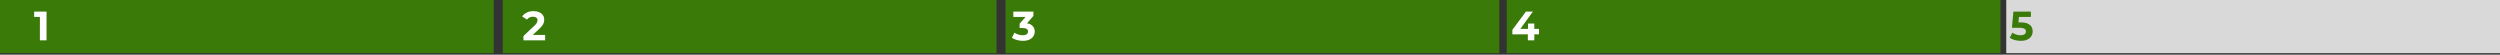 <svg width="1463" height="32" viewBox="0 0 1463 32" fill="none" xmlns="http://www.w3.org/2000/svg">
<rect x="0" y="0" width="1463" height="32" fill="#333333" stroke="none"/>
<rect width="288.941" height="31.12" fill="#3A7A08"/>
<rect x="588.444" width="288.941" height="31.12" fill="#3A7A08"/>
<rect x="294.222" width="288.941" height="31.12" fill="#3A7A08"/>
<rect x="881.723" width="288.941" height="31.12" fill="#3A7A08"/>
<rect x="1174.06" y="0" width="288.941" height="31.12" fill="#D9D9D9"/>
<path d="M23.348 23.601V8.241L25.028 9.921H19.988V6.801H27.236V23.601H23.348Z" fill="white"/>
<path d="M598.571 23.889C597.403 23.889 596.243 23.737 595.091 23.433C593.939 23.113 592.963 22.665 592.163 22.089L593.675 19.113C594.315 19.577 595.059 19.945 595.907 20.217C596.755 20.489 597.611 20.625 598.475 20.625C599.451 20.625 600.219 20.433 600.779 20.049C601.339 19.665 601.619 19.137 601.619 18.465C601.619 17.825 601.371 17.321 600.875 16.953C600.379 16.585 599.579 16.401 598.475 16.401H596.699V13.833L601.379 8.529L601.811 9.921H593.003V6.801H604.763V9.321L600.107 14.625L598.139 13.497H599.267C601.331 13.497 602.891 13.961 603.947 14.889C605.003 15.817 605.531 17.009 605.531 18.465C605.531 19.409 605.283 20.297 604.787 21.129C604.291 21.945 603.531 22.609 602.507 23.121C601.483 23.633 600.171 23.889 598.571 23.889Z" fill="white"/>
<path d="M306.325 23.601V21.081L312.805 14.961C313.317 14.497 313.693 14.081 313.933 13.713C314.173 13.345 314.333 13.009 314.413 12.705C314.509 12.401 314.557 12.121 314.557 11.865C314.557 11.193 314.325 10.681 313.861 10.329C313.413 9.961 312.749 9.777 311.869 9.777C311.165 9.777 310.509 9.913 309.901 10.185C309.309 10.457 308.805 10.881 308.389 11.457L305.557 9.633C306.197 8.673 307.093 7.913 308.245 7.353C309.397 6.793 310.725 6.513 312.229 6.513C313.477 6.513 314.565 6.721 315.493 7.137C316.437 7.537 317.165 8.105 317.677 8.841C318.205 9.577 318.469 10.457 318.469 11.481C318.469 12.025 318.397 12.569 318.253 13.113C318.125 13.641 317.853 14.201 317.437 14.793C317.037 15.385 316.445 16.049 315.661 16.785L310.285 21.849L309.541 20.433H319.021V23.601H306.325Z" fill="white"/>
<path d="M885.038 20.073V17.457L892.958 6.801H897.038L889.286 17.457L887.39 16.905H900.614V20.073H885.038ZM894.086 23.601V20.073L894.206 16.905V13.761H897.878V23.601H894.086Z" fill="white"/>
<path d="M1182.53 23.889C1181.36 23.889 1180.2 23.737 1179.05 23.433C1177.91 23.113 1176.94 22.665 1176.12 22.089L1177.66 19.113C1178.3 19.577 1179.03 19.945 1179.87 20.217C1180.71 20.489 1181.57 20.625 1182.43 20.625C1183.41 20.625 1184.18 20.433 1184.74 20.049C1185.3 19.665 1185.58 19.129 1185.58 18.441C1185.58 18.009 1185.47 17.625 1185.24 17.289C1185.02 16.953 1184.62 16.697 1184.04 16.521C1183.48 16.345 1182.69 16.257 1181.67 16.257H1177.37L1178.23 6.801H1188.48V9.921H1179.63L1181.64 8.145L1181.04 14.889L1179.03 13.113H1182.58C1184.24 13.113 1185.58 13.345 1186.59 13.809C1187.61 14.257 1188.35 14.873 1188.82 15.657C1189.28 16.441 1189.51 17.329 1189.51 18.321C1189.51 19.313 1189.27 20.233 1188.77 21.081C1188.27 21.913 1187.51 22.593 1186.47 23.121C1185.44 23.633 1184.13 23.889 1182.53 23.889Z" fill="#3A7A08"/>
</svg>

